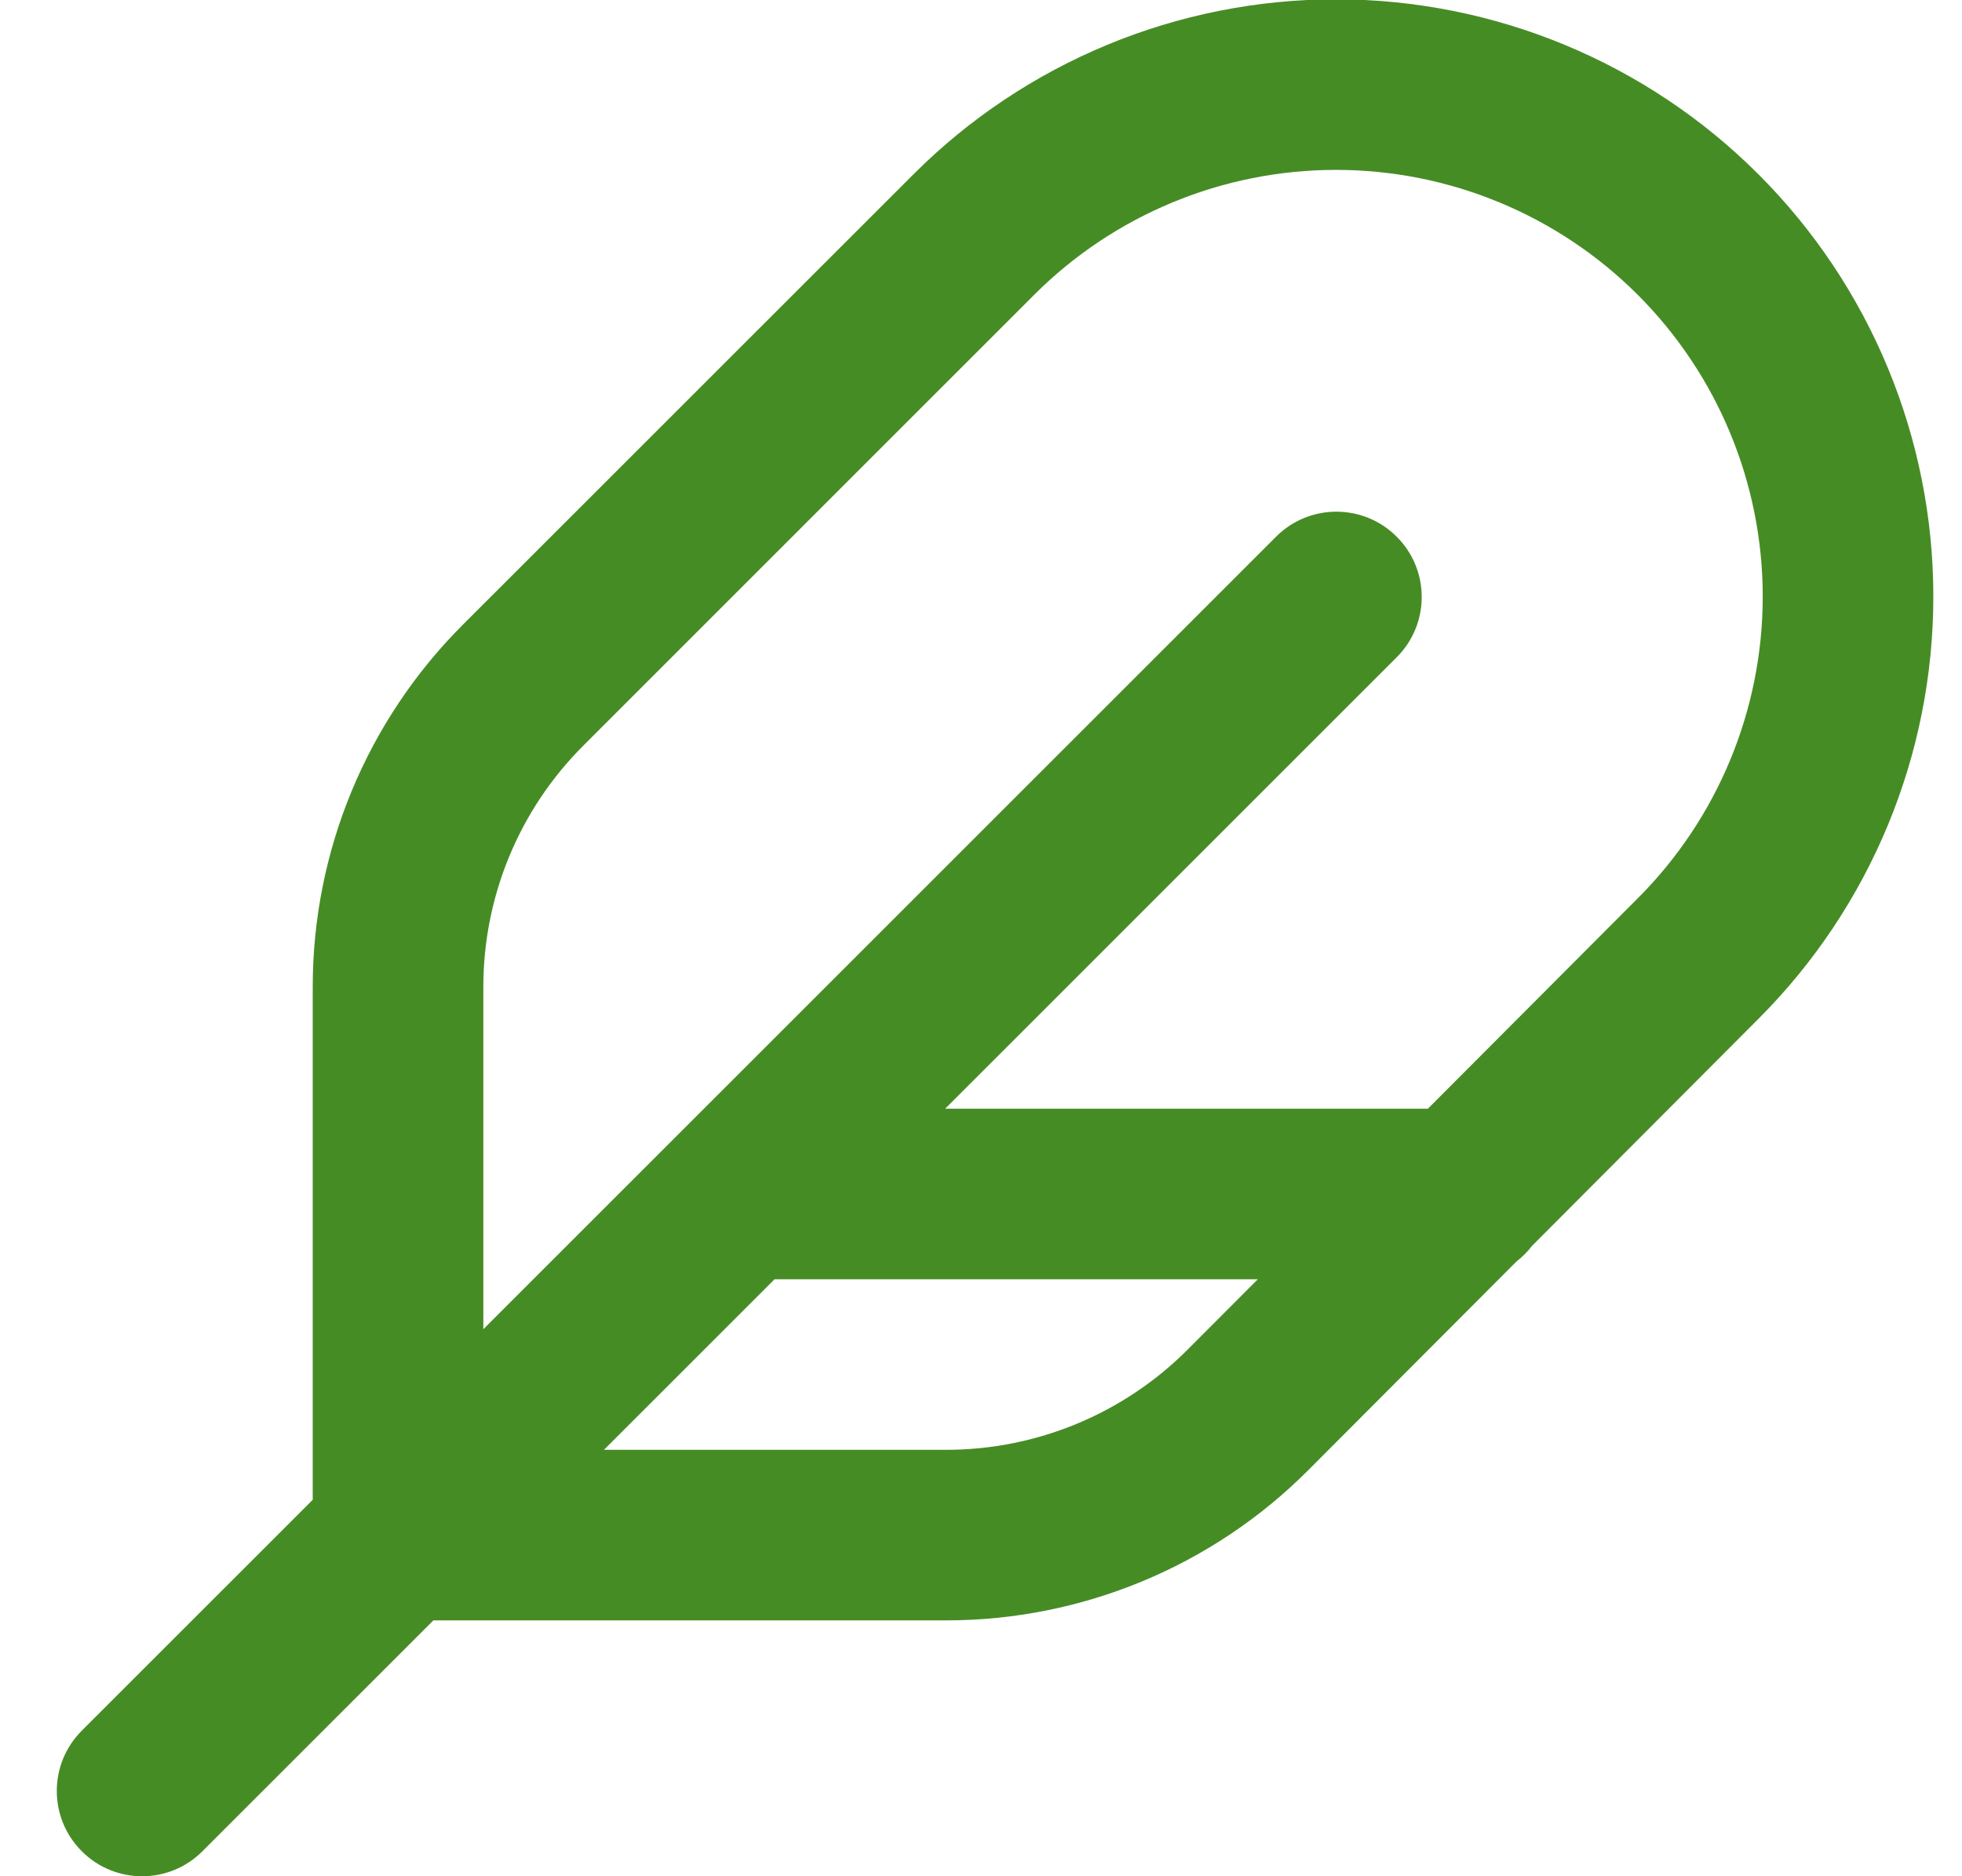<svg width="23" height="22" viewBox="0 0 23 22" fill="none" xmlns="http://www.w3.org/2000/svg">
<path fill-rule="evenodd" clip-rule="evenodd" d="M10.709 2.043C12.022 0.73 13.804 -0.008 15.661 -0.008C17.518 -0.008 19.3 0.73 20.613 2.043C21.927 3.356 22.664 5.138 22.664 6.995C22.664 8.852 21.927 10.633 20.614 11.946L20.613 11.947L17.96 14.608C17.907 14.677 17.845 14.739 17.777 14.792L15.339 17.236C14.214 18.366 12.685 19 11.091 19H5.08L2.373 21.707C1.983 22.098 1.349 22.098 0.959 21.707C0.568 21.317 0.568 20.683 0.959 20.293L3.666 17.586V11.571C3.666 9.98 4.298 8.454 5.423 7.328L10.709 2.043ZM16.739 13L19.198 10.534L19.199 10.533C20.137 9.595 20.664 8.322 20.664 6.995C20.664 5.668 20.137 4.395 19.199 3.457C18.261 2.519 16.988 1.992 15.661 1.992C14.334 1.992 13.061 2.519 12.123 3.457L6.838 8.743C6.087 9.493 5.666 10.51 5.666 11.571V15.586L14.959 6.293C15.349 5.902 15.983 5.902 16.373 6.293C16.764 6.683 16.764 7.317 16.373 7.707L11.08 13H16.739ZM9.08 15H14.745L13.923 15.824C13.173 16.577 12.153 17 11.091 17H7.08L9.08 15Z" fill="#468C25"/>
</svg>
